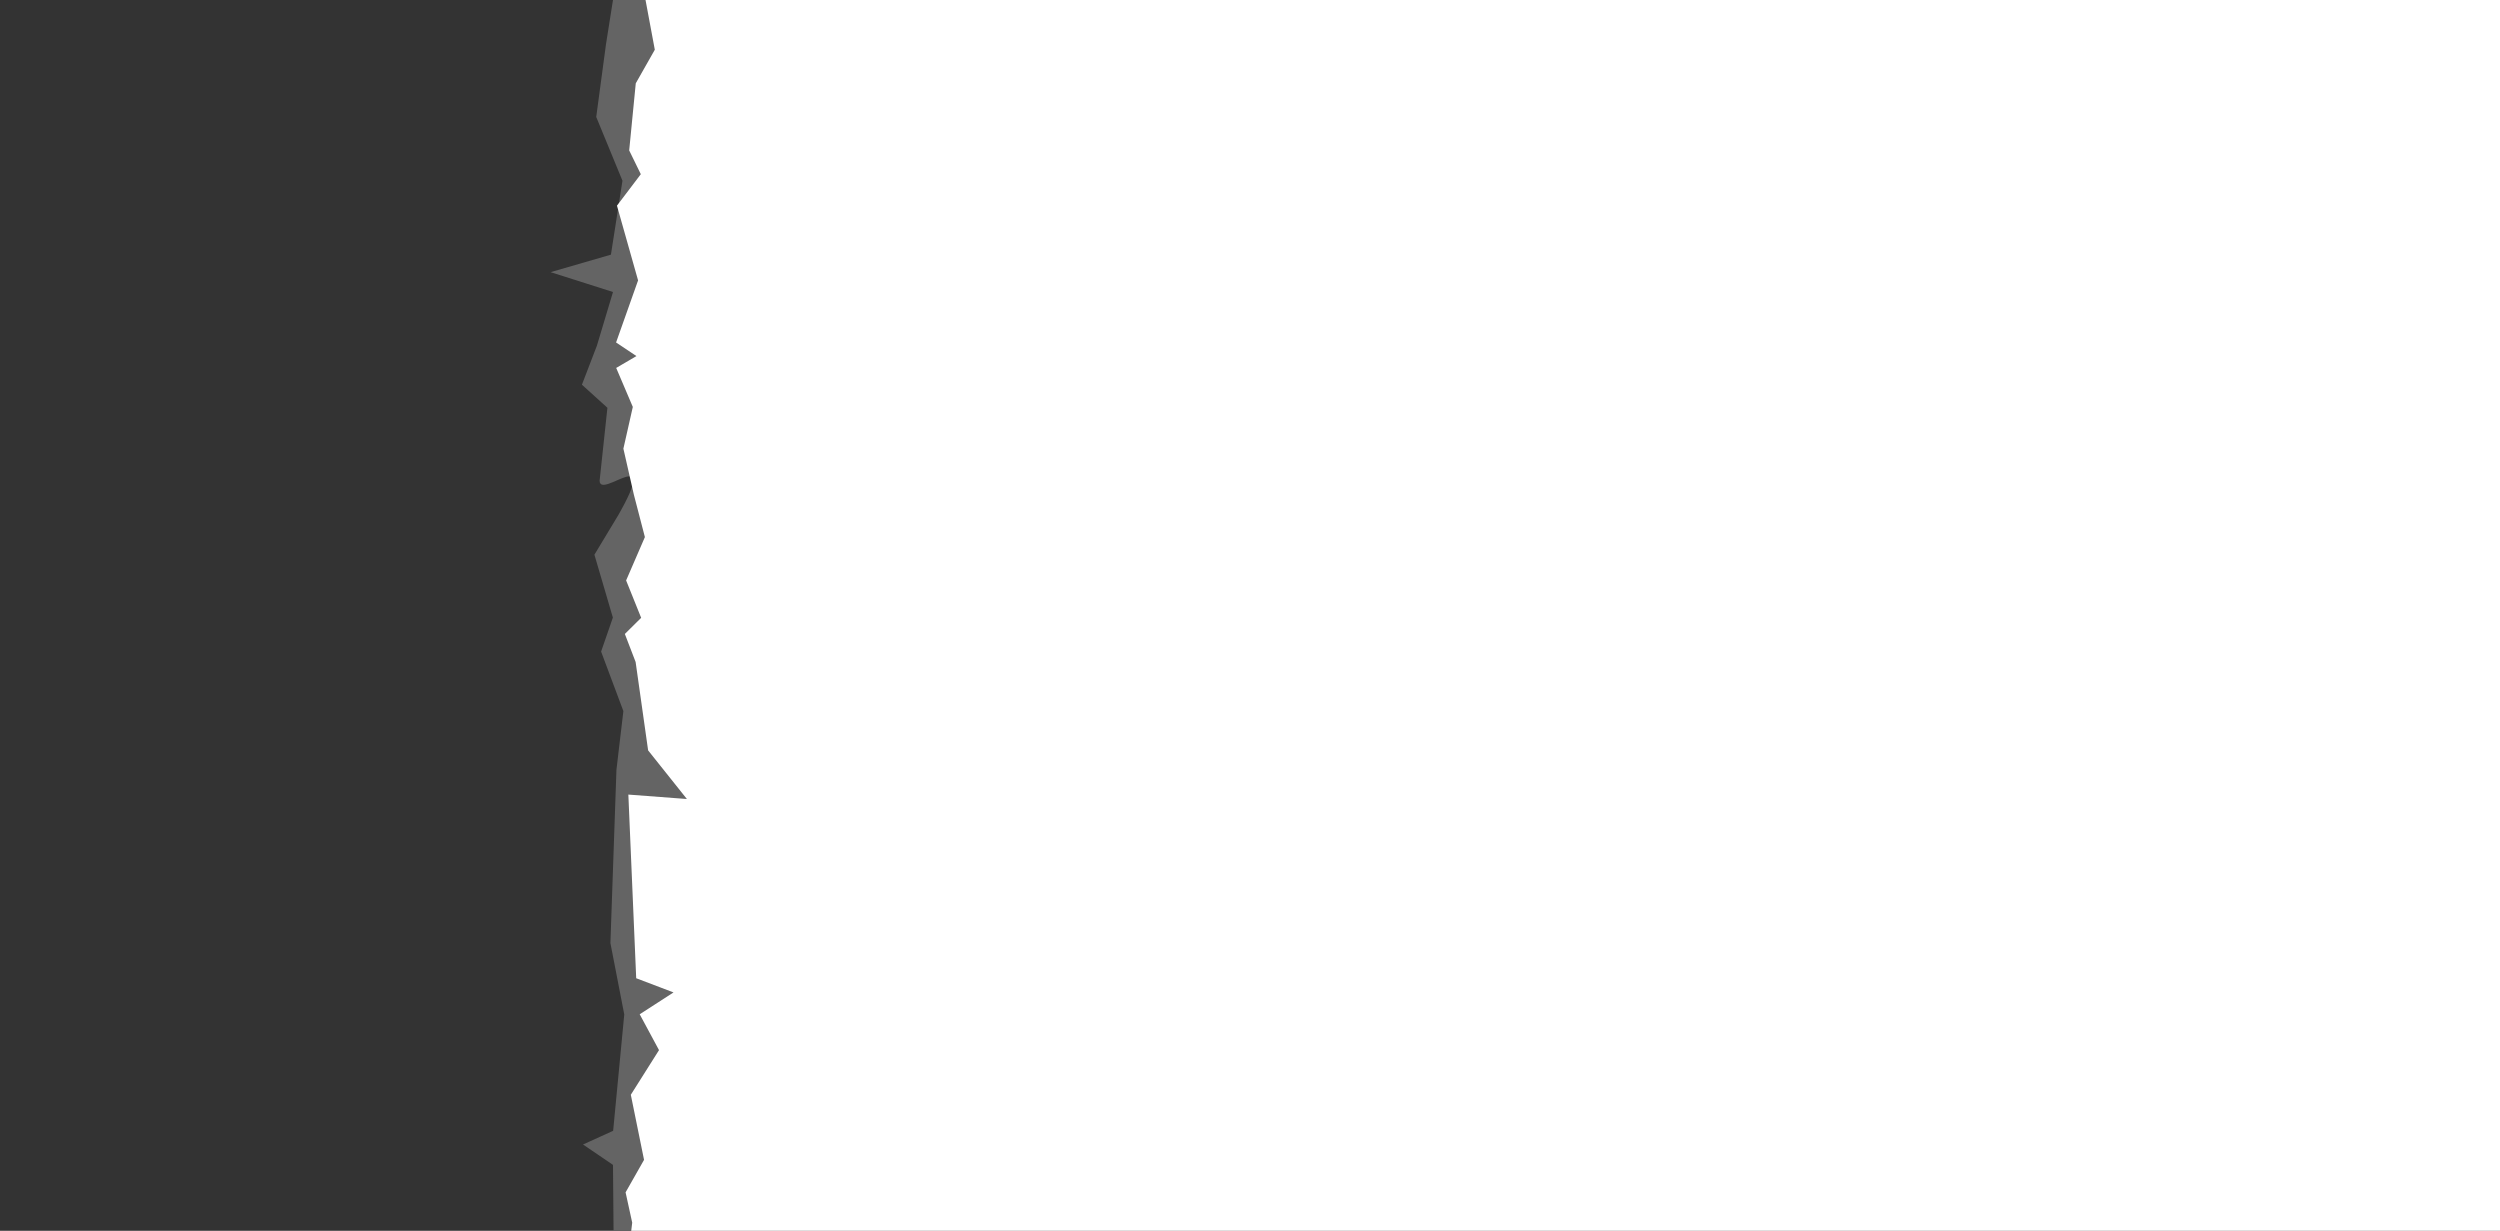 <svg xmlns="http://www.w3.org/2000/svg" xmlns:svg="http://www.w3.org/2000/svg" id="svg2" width="65" height="32" version="1.1"><rect width="100%" height="100%" fill="#333333" stroke="none"/><g id="layer1" transform="translate(0,-1020.362)"><path style="fill:#646464;fill-opacity:1;stroke:none" id="path3186" d="m 15.756,1021.51 -0.254,1.893 0.682,1.658 -0.3,1.922 -1.569,0.455 1.623,0.516 -0.418,1.394 -0.39,1.016 0.663,0.6 -0.203,1.897 c 0.01,0.501 1.583,-1.041 0.491,0.885 l -0.626,1.038 0.48,1.635 -0.306,0.884 0.579,1.547 -0.18,1.524 -0.157,4.508 0.36,1.856 -0.289,3.025 -0.783,0.356 0.779,0.53 0.029,3.342 0.041,0.307 0,0.139 0,0.069 0,0.035 0,-0.035 0,0.104 0,0.035 0,0.035 0.035,0 50.052,1.265 0.035,-36.17 -49.991,-0.685"/><path style="fill:#fff;fill-opacity:1;stroke:none" id="path3186-7" d="m 17.025,1021.655 -0.495,0.873 -0.171,1.745 0.302,0.618 -0.62,0.818 0.549,1.943 -0.572,1.614 0.529,0.354 -0.526,0.308 0.432,1.014 -0.245,1.085 0.272,1.195 0.287,1.104 -0.488,1.127 0.391,0.972 -0.424,0.42 0.28,0.729 0.325,2.298 1.008,1.264 -1.522,-0.115 0.204,4.775 0.97,0.369 -0.879,0.568 0.502,0.932 -0.733,1.161 0.344,1.692 -0.48,0.845 0.172,0.788 -0.403,3.388 0.628,-0.674 -0.276,-0.546 0,0.069 0,0.035 0,-0.035 0,0.104 0,0.035 0,0.035 0.035,0 50.052,1.265 0.042,-36.17 -49.991,-0.685"/></g></svg>